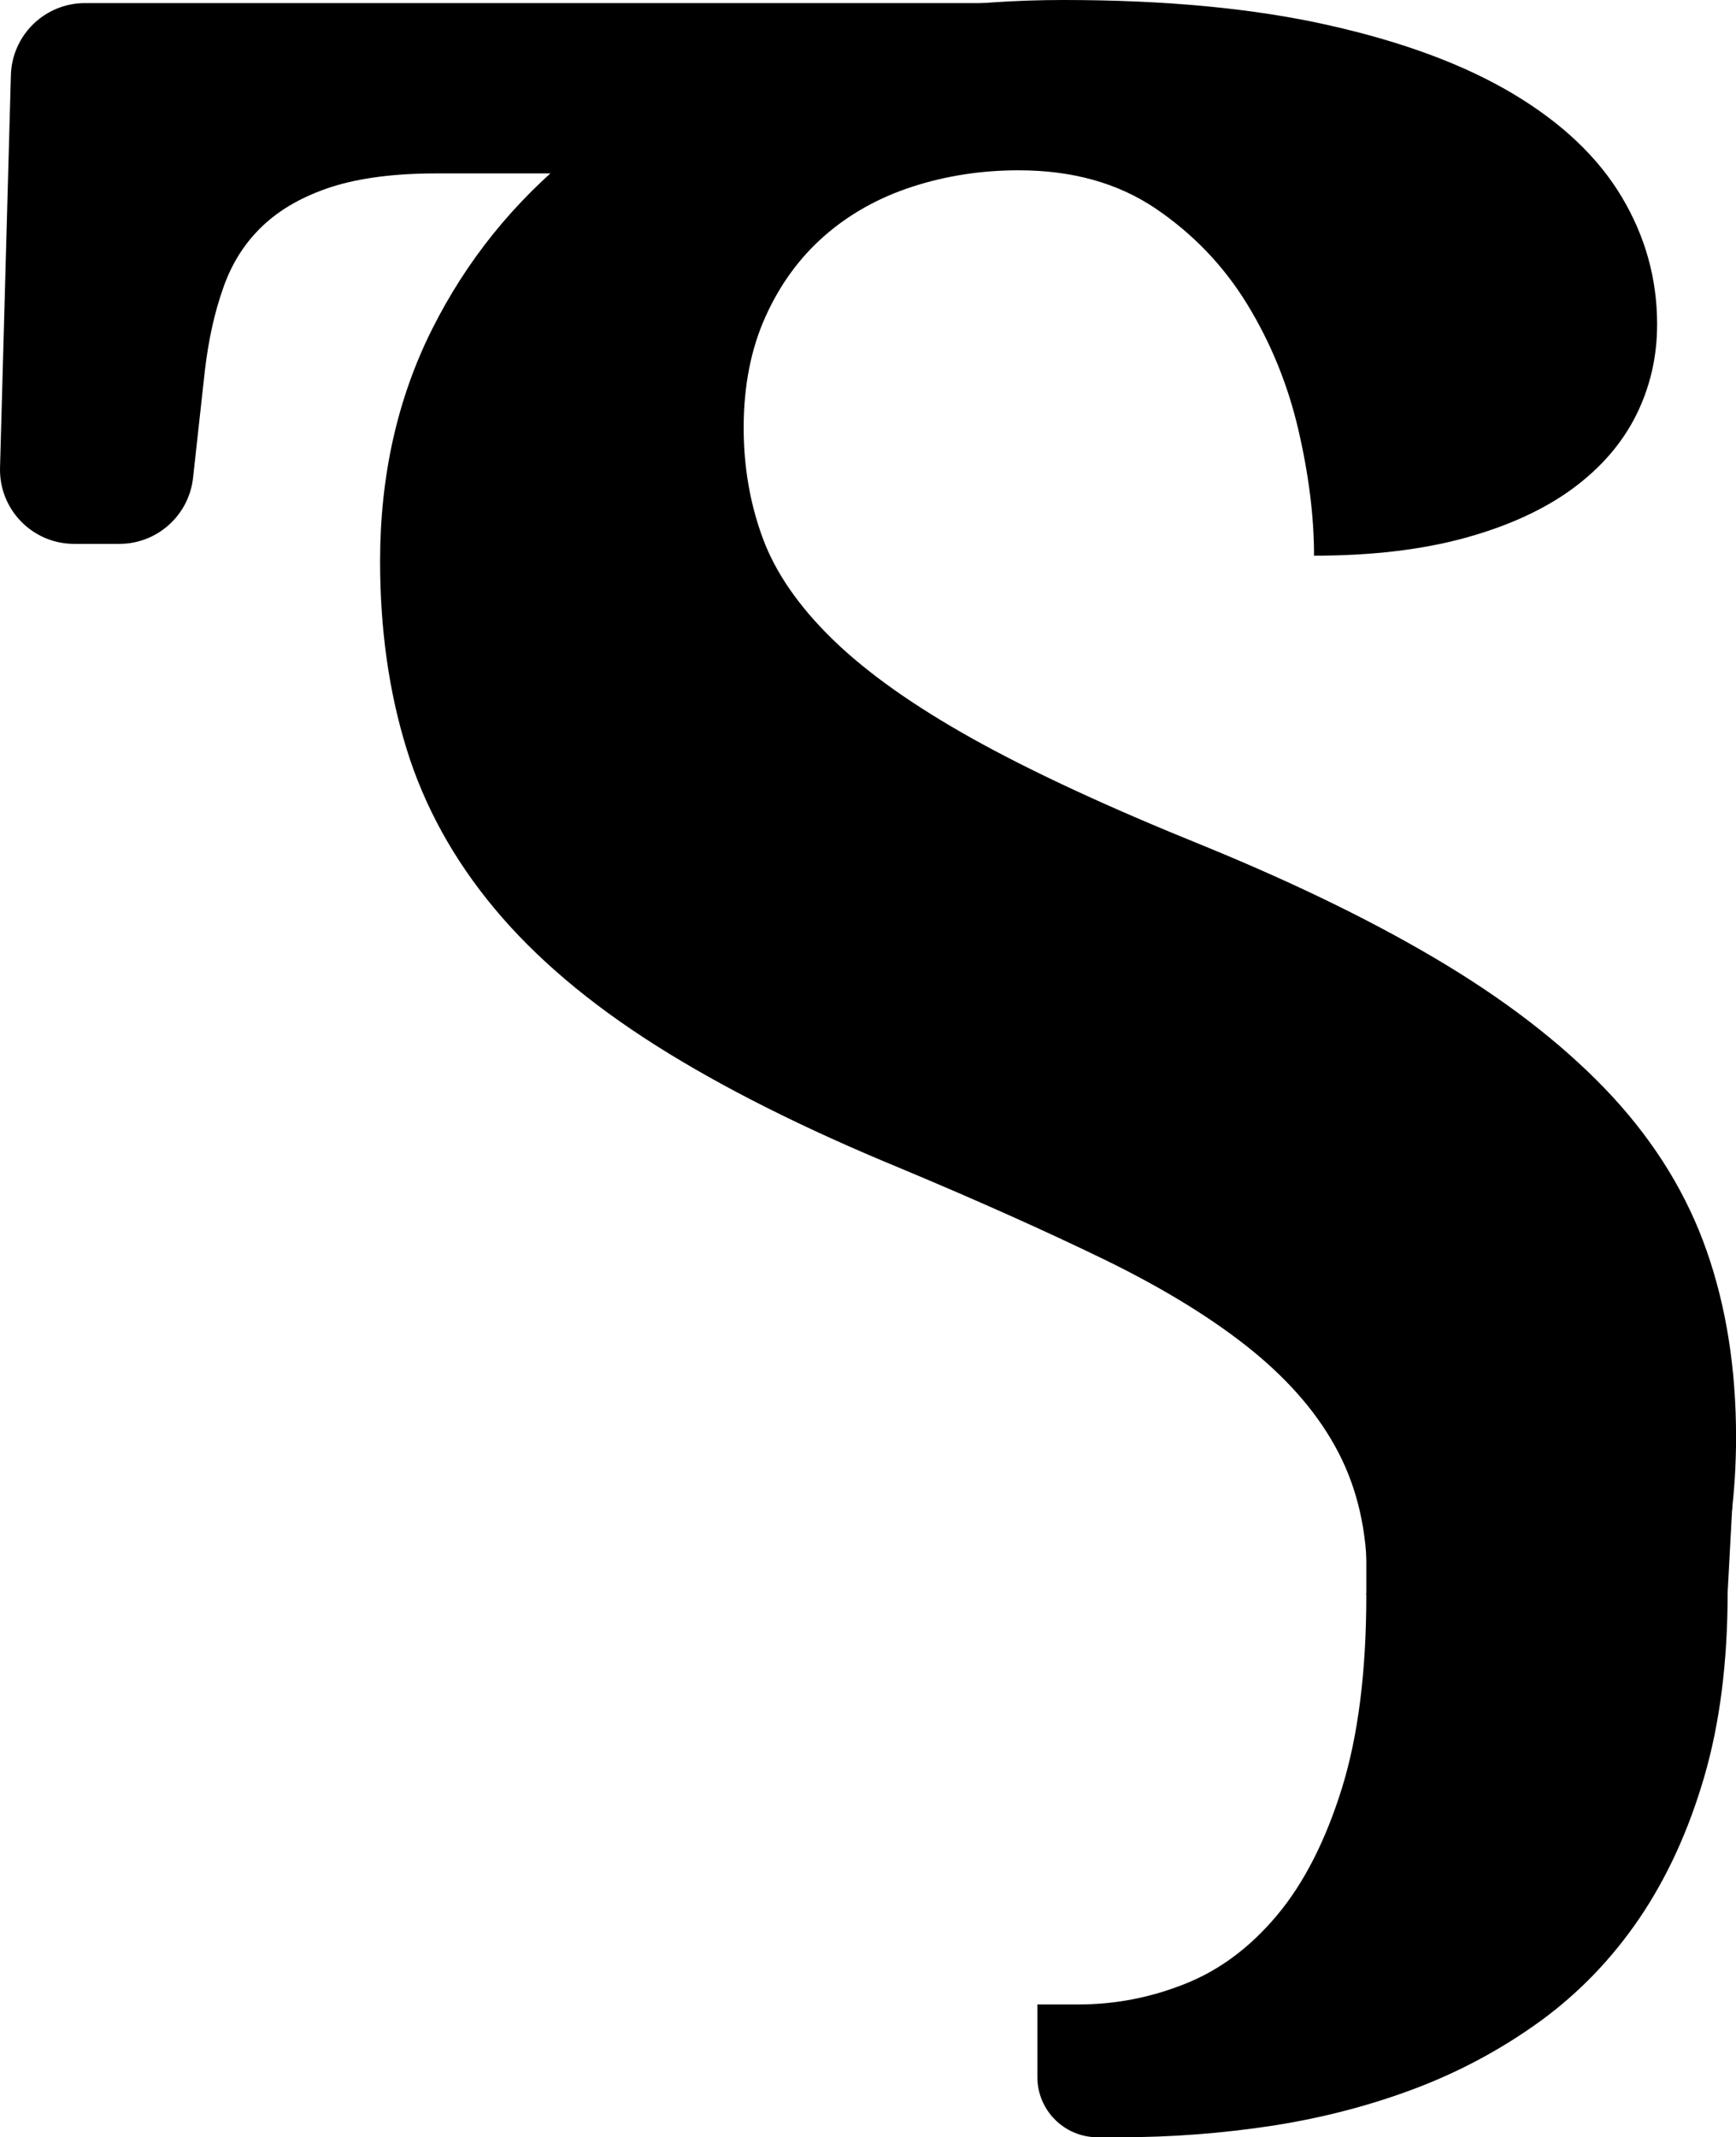 <?xml version="1.0" standalone="no"?>
<!DOCTYPE svg PUBLIC "-//W3C//DTD SVG 1.1//EN" "http://www.w3.org/Graphics/SVG/1.1/DTD/svg11.dtd">
<svg xmlns="http://www.w3.org/2000/svg" xmlns:xlink="http://www.w3.org/1999/xlink" version="1.1" id="Layer_1" x="0px" y="0px" viewBox="0 0 58.52 72.012" enable-background="new 0 0 58.52 72.012" xml:space="preserve" width="58.52" height="72.012">
<g>
	<g>
		<path d="M26.188,4.369c1.509-0.489,3.049-1.937,4.475-2.773c0.862-0.505,1.731-0.99,2.59-1.492H2.866    c-1.354,0-2.461,1.077-2.499,2.431L0.001,15.756c-0.039,1.407,1.091,2.569,2.499,2.569h1.523c1.275,0,2.345-0.959,2.485-2.226    l0.397-3.604c0.122-1.04,0.328-1.975,0.621-2.797c0.288-0.83,0.734-1.525,1.329-2.089c0.599-0.568,1.37-1.001,2.319-1.311    c0.948-0.302,2.126-0.455,3.534-0.455h5.026c0.057,0,0.11,0.013,0.166,0.017c0.217-0.025,0.431-0.053,0.661-0.047    c0.078,0.002,0.155,0.009,0.232,0.012c1.426-0.627,3.033-0.923,4.587-1.116C25.631,4.581,25.897,4.464,26.188,4.369z"/>
	</g>
	<path d="M16.668,30.611c1.377,1.652,3.19,3.19,5.437,4.611c2.251,1.425,5.011,2.81,8.284,4.156   c2.631,1.101,4.932,2.133,6.908,3.094c1.971,0.966,3.608,1.975,4.908,3.029c1.3,1.058,2.273,2.203,2.915,3.444   c0.642,1.237,0.964,2.653,0.964,4.244c0,0.188-0.017,0.369-0.025,0.553c0.169,0.183,0.331,0.372,0.48,0.576   c1.257,1.729,2.027,4.054,3.455,5.618l0.026,0.028c1.363,1.48,3.757,1.373,4.946-0.25c0.679-0.927,1.268-1.917,1.766-2.968   c1.193-2.526,1.79-5.301,1.79-8.33c0-2.295-0.33-4.384-0.988-6.263c-0.658-1.884-1.713-3.61-3.164-5.188   c-1.455-1.573-3.313-3.051-5.577-4.427s-5.002-2.723-8.214-4.038c-3.182-1.285-5.776-2.487-7.777-3.601   c-2.006-1.119-3.579-2.233-4.729-3.352c-1.145-1.114-1.934-2.255-2.362-3.418c-0.428-1.163-0.642-2.399-0.642-3.715   c0-1.407,0.245-2.657,0.734-3.741c0.489-1.088,1.154-1.997,1.995-2.732c0.841-0.734,1.829-1.285,2.961-1.652   s2.325-0.551,3.579-0.551c1.805,0,3.341,0.428,4.613,1.285c1.267,0.857,2.301,1.936,3.096,3.234c0.795,1.302,1.368,2.71,1.72,4.222   c0.352,1.517,0.529,2.933,0.529,4.244c1.927,0,3.617-0.197,5.07-0.594s2.662-0.948,3.628-1.652c0.961-0.704,1.68-1.53,2.155-2.478   c0.474-0.948,0.712-1.971,0.712-3.072c0-1.53-0.398-2.963-1.193-4.292c-0.795-1.333-2.013-2.487-3.649-3.466   c-1.637-0.979-3.708-1.753-6.217-2.316C42.29,0.284,39.307,0,35.85,0c-3.304,0-6.363,0.446-9.178,1.333s-5.247,2.155-7.297,3.807   s-3.656,3.645-4.818,5.97s-1.744,4.926-1.744,7.797c0,2.299,0.297,4.405,0.896,6.337C14.304,27.167,15.291,28.959,16.668,30.611z"/>
	<g>
		<path d="M57.76,50.388c-2.106,3.656-8.119,3.013-9.139-1.194c-0.145-0.598-0.275-1.198-0.41-1.798    c-0.776-0.047-1.514-0.282-2.153-0.703v7.049c0,2.581-0.276,4.755-0.827,6.523c-0.551,1.765-1.278,3.186-2.18,4.264    c-0.902,1.078-1.935,1.851-3.102,2.313c-1.164,0.465-2.361,0.695-3.589,0.695h-1.391v2.445c0,1.121,0.909,2.03,2.03,2.03h0.752    c1.754,0,3.476-0.133,5.17-0.394c1.69-0.265,3.294-0.684,4.812-1.26c1.514-0.576,2.918-1.335,4.21-2.273    c1.289-0.942,2.399-2.094,3.326-3.458c0.927-1.368,1.654-2.954,2.18-4.758s0.789-3.87,0.789-6.201l0.282-5.251    C58.292,48.707,57.941,50.074,57.76,50.388z"/>
	</g>
</g>
</svg>